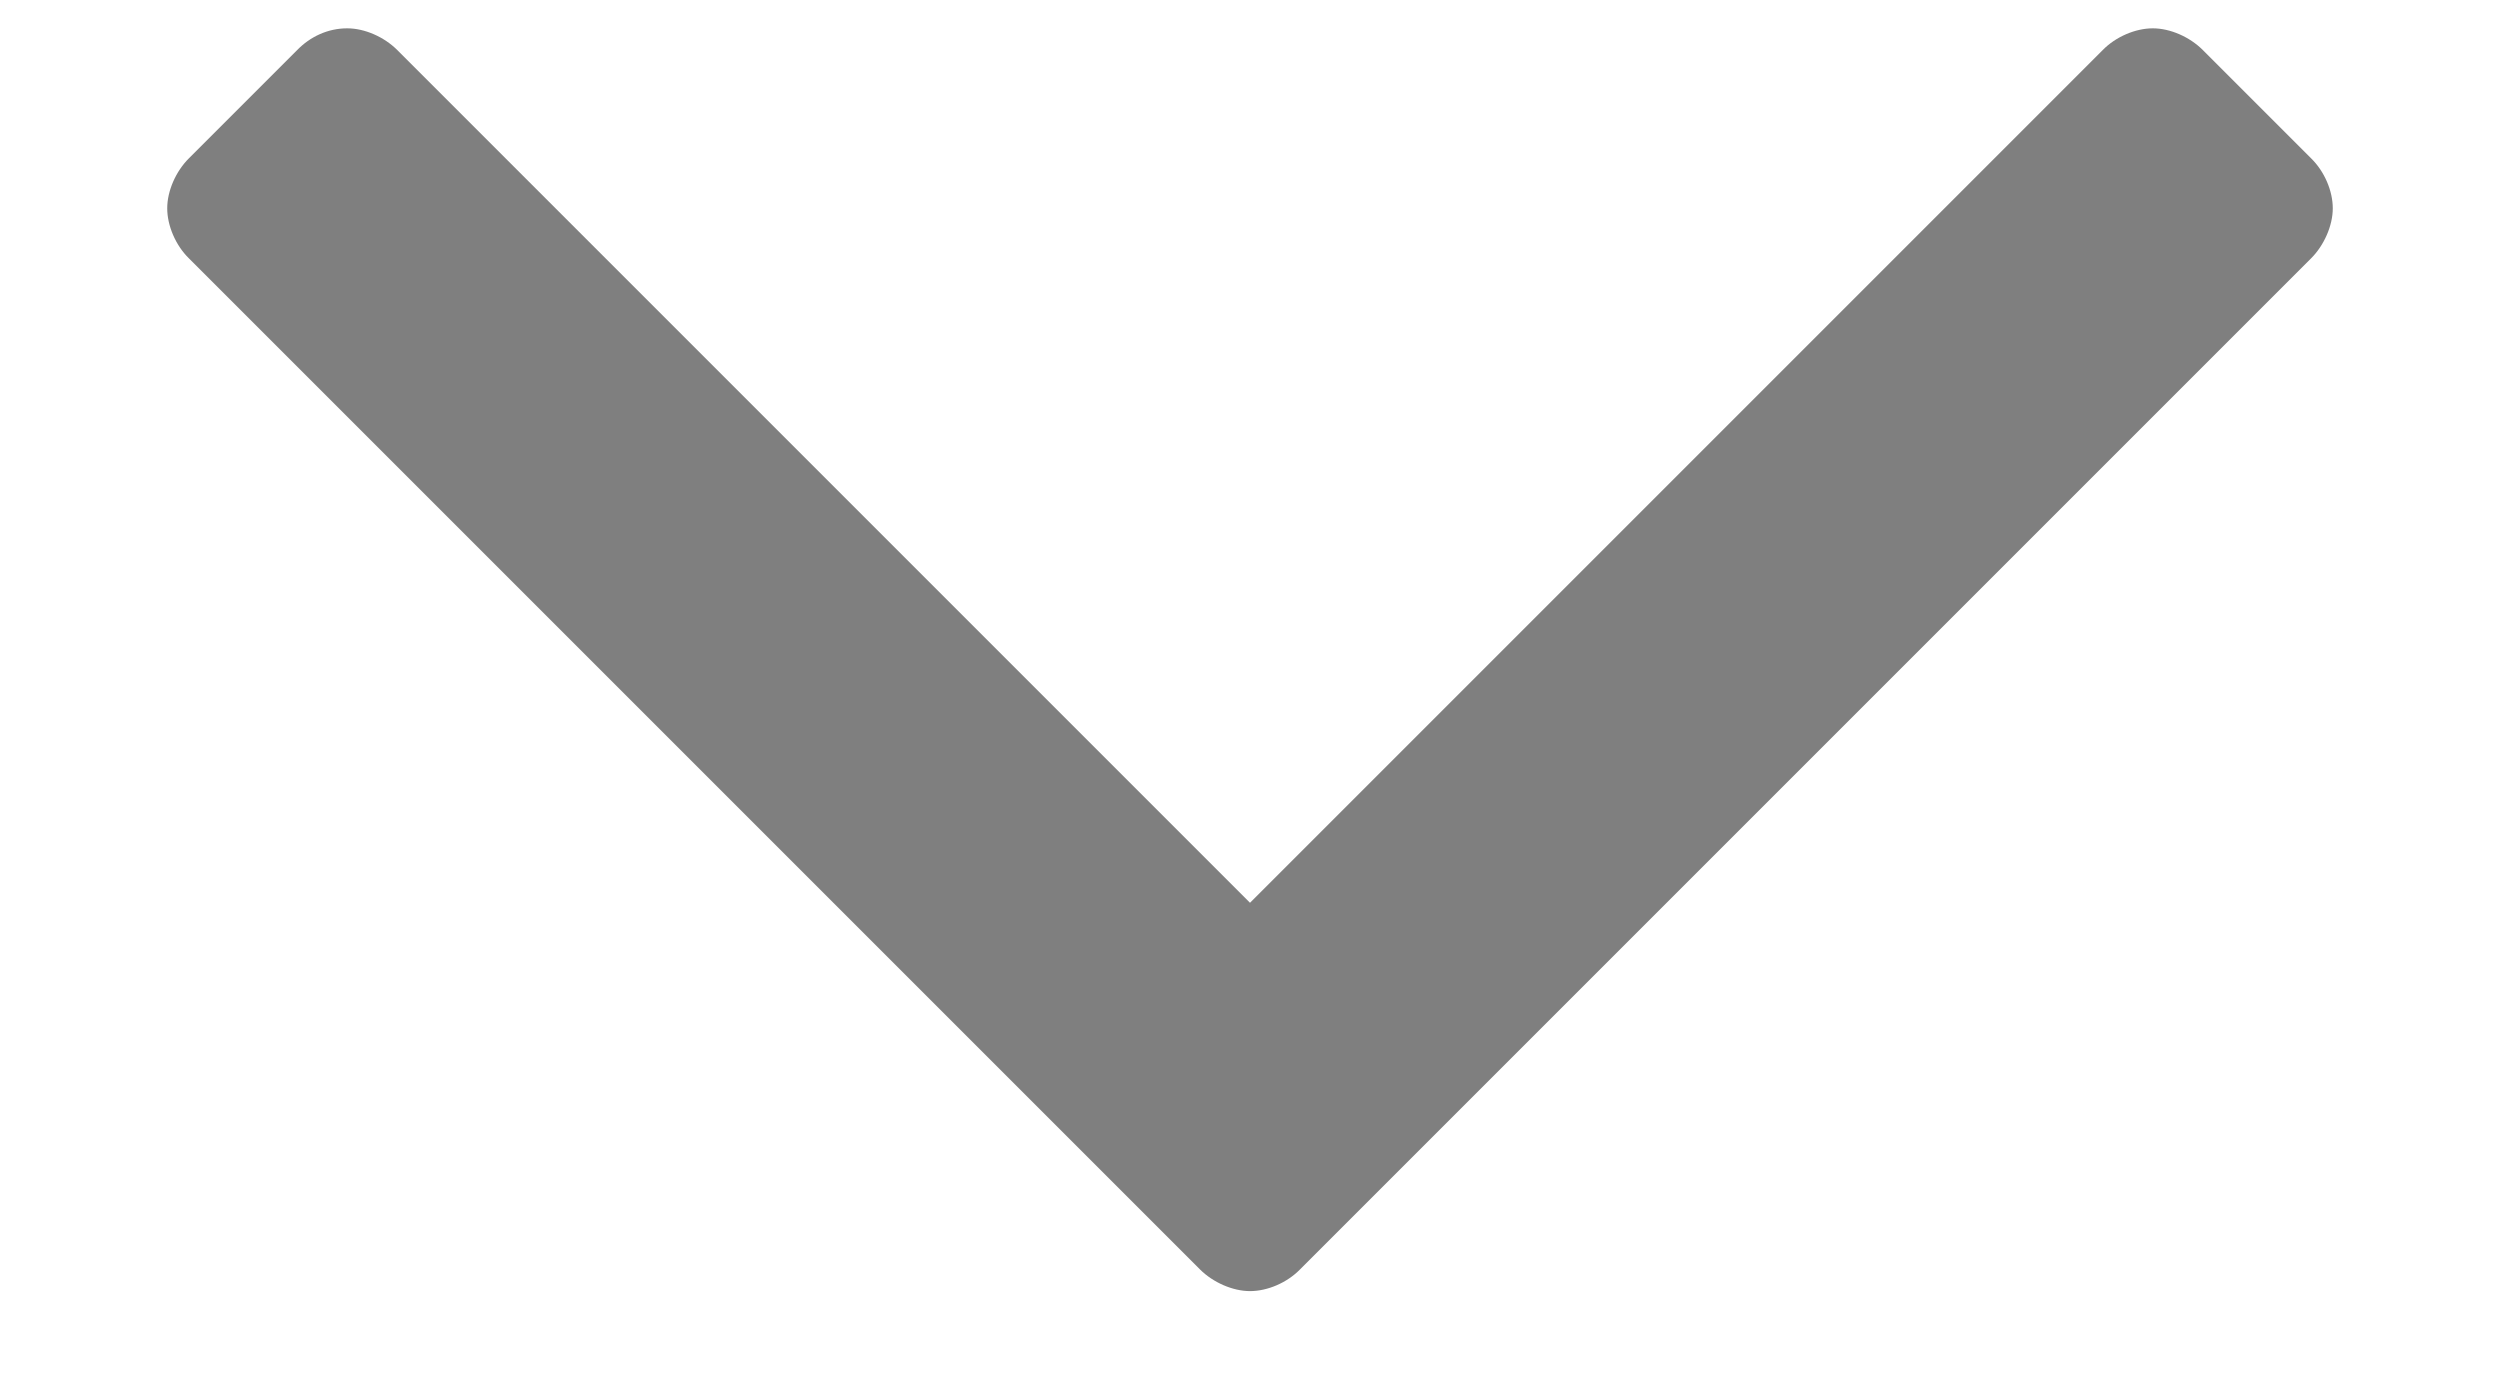 <svg width="9" height="5" viewBox="0 0 9 5" xmlns="http://www.w3.org/2000/svg"><path d="M8.398.75c0-.063-.03-.133-.078-.18L7.93.18C7.883.133 7.813.102 7.75.102c-.062 0-.133.03-.18.078L4.5 3.25 1.43.18C1.383.133 1.313.102 1.25.102c-.07 0-.133.03-.18.078L.68.57C.633.617.602.687.602.75c0 .062.03.133.078.18l3.64 3.64c.047.047.118.078.18.078.063 0 .133-.03.18-.078L8.32.93c.047-.047.078-.118.078-.18z" fill="#7F7F7F" fill-rule="evenodd"/></svg>